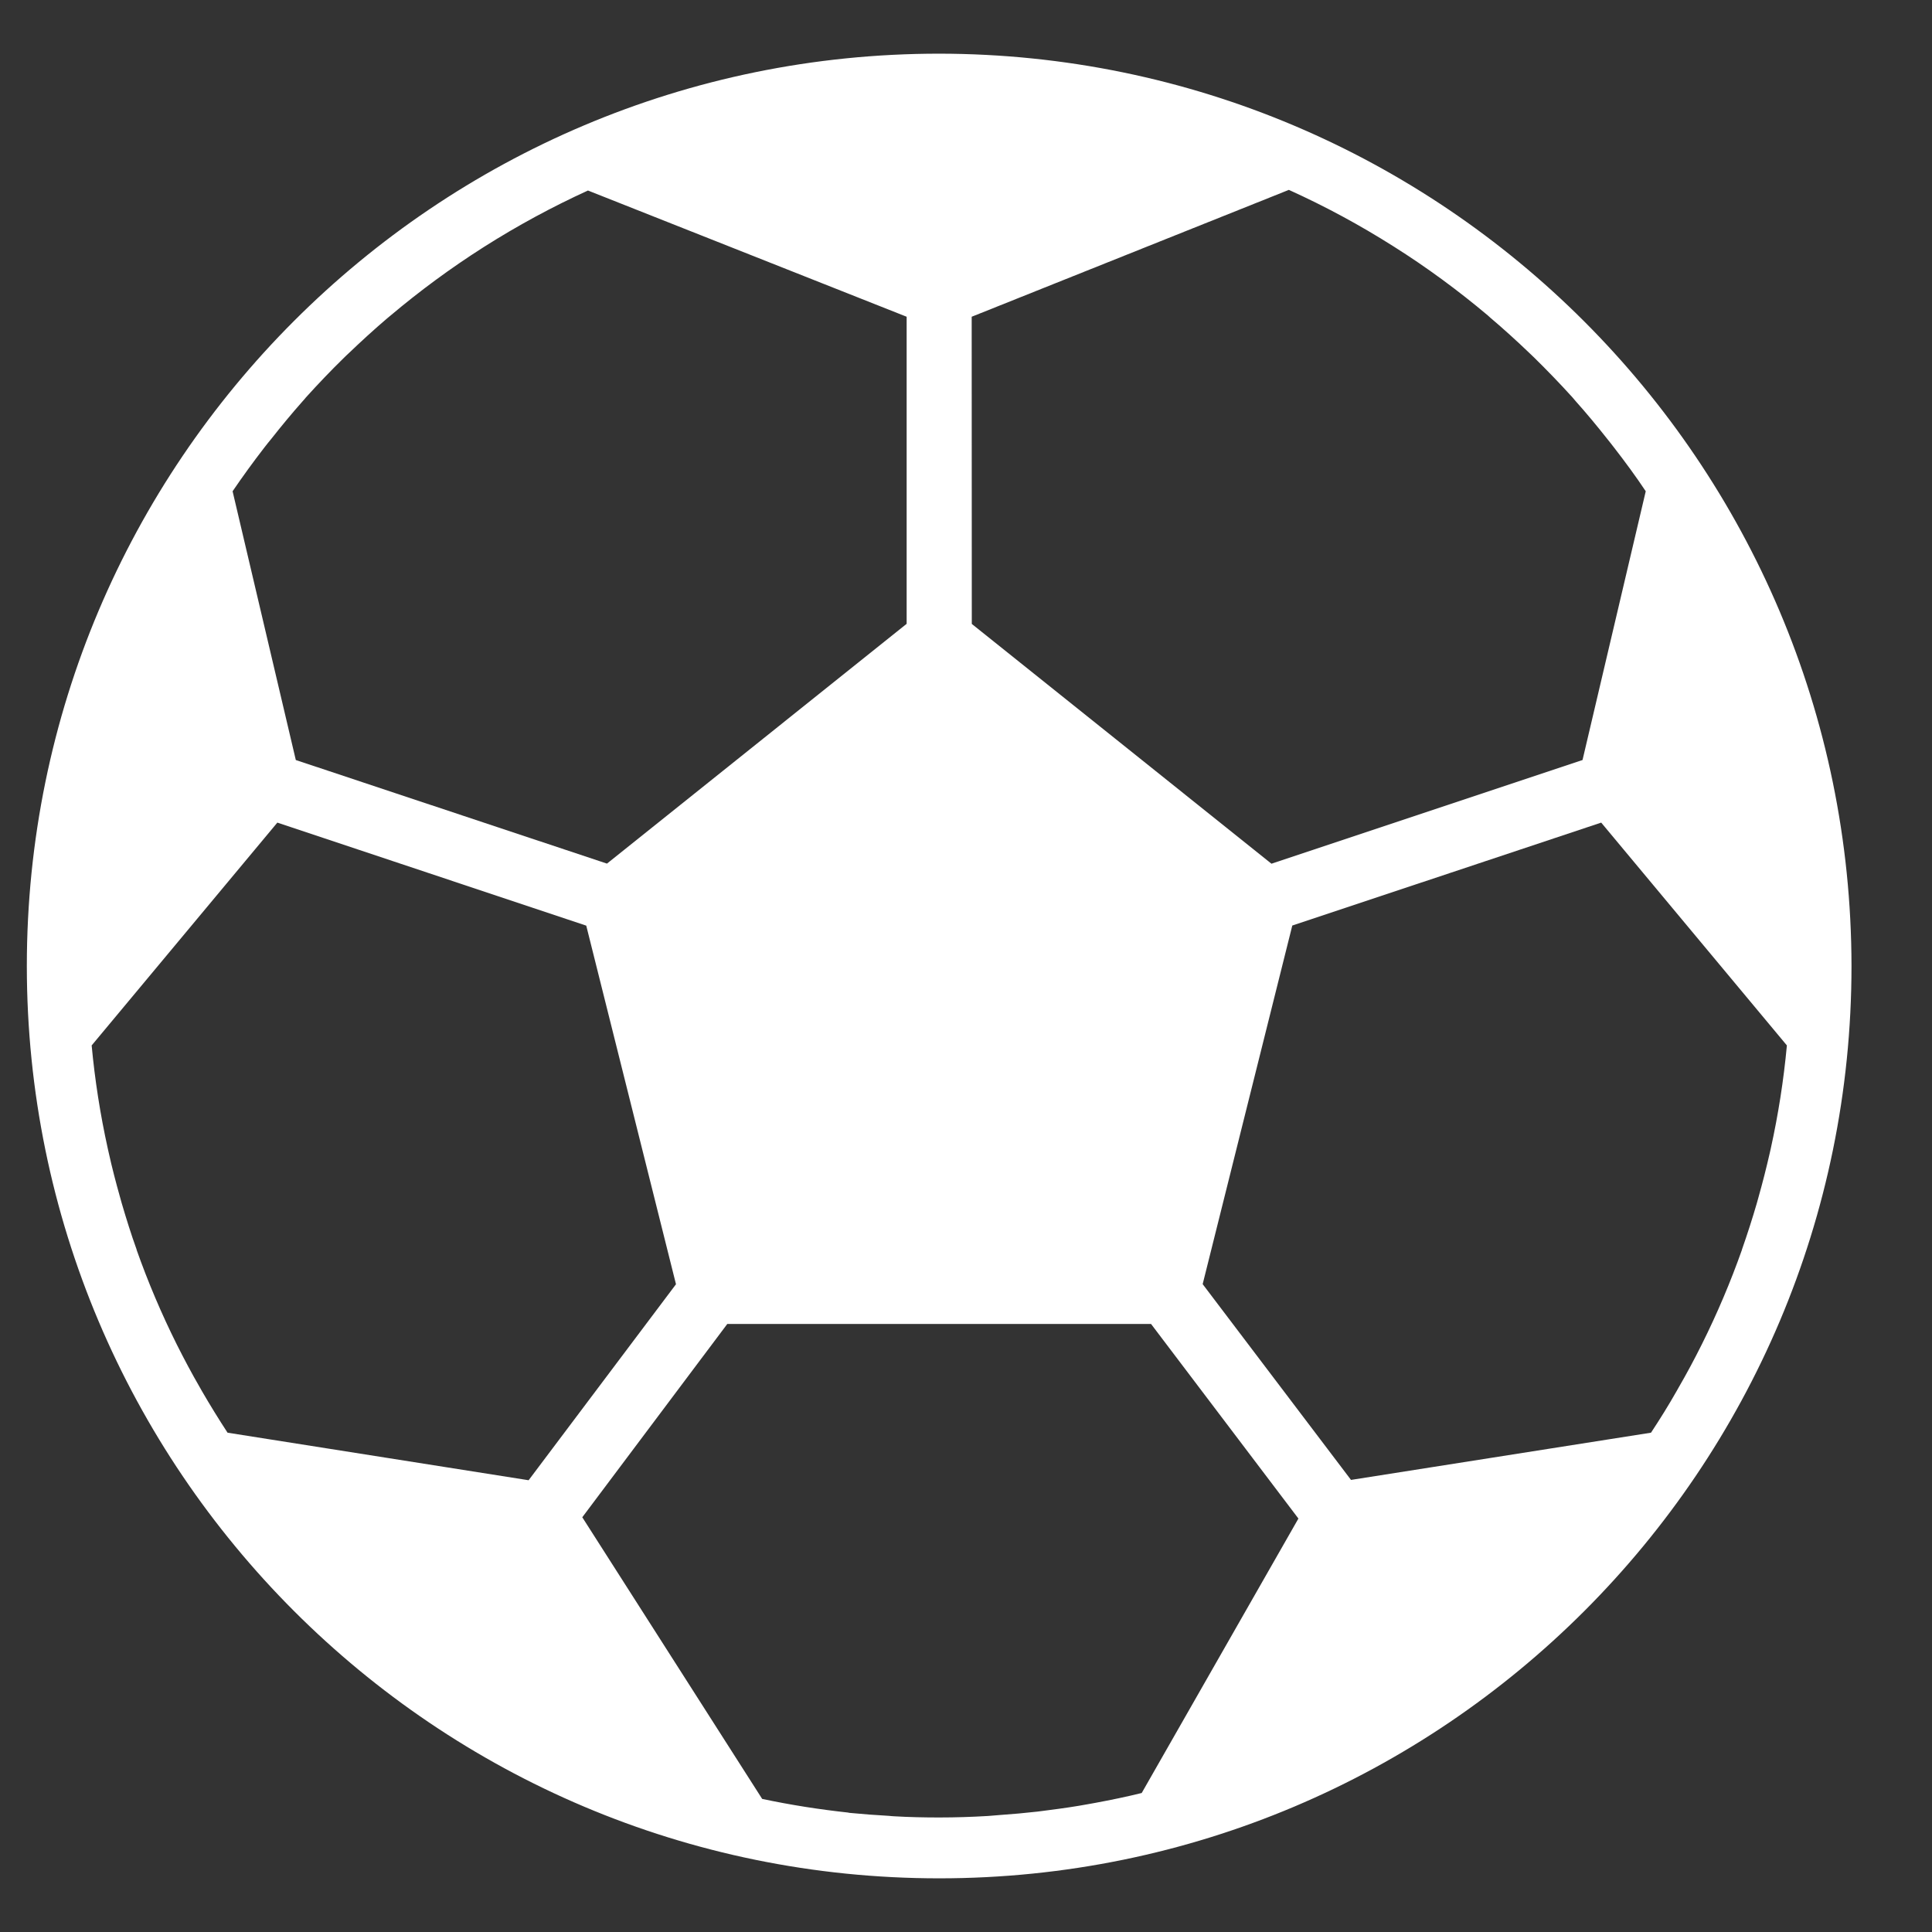 <svg width="18" height="18" viewBox="0 0 18 18" fill="none" xmlns="http://www.w3.org/2000/svg">
<rect x="0" y="0" width="18" height="18" fill="#333333" stroke="none"/>
<g clip-path="url(#clip0_8303_890)">
<path d="M8.75 0.5C4.056 0.5 0.25 4.306 0.25 9C0.25 13.694 4.056 17.5 8.75 17.5C13.444 17.5 17.25 13.694 17.25 9C17.245 4.308 13.442 0.505 8.75 0.5ZM9.053 2.951L12.008 1.769C12.344 1.921 12.668 2.096 12.979 2.293L12.987 2.298C13.293 2.491 13.585 2.706 13.862 2.939L13.885 2.96C14.009 3.065 14.13 3.175 14.248 3.288C14.262 3.302 14.278 3.316 14.293 3.331C14.415 3.451 14.535 3.575 14.65 3.702C14.659 3.713 14.669 3.724 14.678 3.735C14.779 3.848 14.877 3.966 14.971 4.085C14.994 4.113 15.016 4.142 15.038 4.17C15.141 4.303 15.24 4.437 15.333 4.577L14.744 7.081L11.846 8.047L9.054 5.813L9.053 2.951ZM2.461 4.172C2.483 4.143 2.506 4.115 2.529 4.087C2.622 3.969 2.718 3.853 2.818 3.74C2.829 3.729 2.839 3.716 2.849 3.704C2.964 3.577 3.082 3.453 3.205 3.333C3.219 3.32 3.233 3.305 3.248 3.292C3.365 3.18 3.484 3.071 3.607 2.966L3.636 2.942C3.91 2.711 4.199 2.498 4.502 2.305L4.513 2.298C4.822 2.102 5.145 1.927 5.478 1.775L8.447 2.951V5.812L5.655 8.046L2.756 7.081L2.167 4.577C2.261 4.439 2.359 4.304 2.461 4.172ZM2.12 13.348C2.037 13.221 1.957 13.091 1.881 12.96L1.863 12.928C1.787 12.797 1.716 12.663 1.648 12.528L1.646 12.524C1.504 12.239 1.379 11.945 1.273 11.645V11.642C1.222 11.501 1.177 11.356 1.134 11.21L1.119 11.156C1.08 11.018 1.044 10.88 1.013 10.74C1.01 10.726 1.007 10.713 1.004 10.7C0.934 10.383 0.884 10.063 0.854 9.74L2.584 7.664L5.462 8.624L6.298 11.965L4.925 13.791L2.12 13.348ZM10.637 16.705C10.495 16.74 10.35 16.77 10.204 16.797C10.184 16.801 10.163 16.805 10.143 16.808C10.019 16.831 9.894 16.849 9.768 16.865C9.735 16.869 9.702 16.874 9.668 16.878C9.552 16.891 9.434 16.902 9.316 16.91C9.279 16.913 9.243 16.916 9.206 16.919C9.055 16.928 8.903 16.933 8.75 16.933C8.61 16.933 8.471 16.93 8.332 16.922C8.315 16.922 8.299 16.919 8.283 16.918C8.159 16.911 8.037 16.902 7.914 16.89L7.9 16.887C7.632 16.858 7.365 16.816 7.101 16.76L5.425 14.136L6.776 12.335H10.724L12.097 14.148L10.637 16.705ZM16.498 10.7C16.495 10.714 16.492 10.727 16.489 10.74C16.457 10.88 16.422 11.018 16.383 11.156L16.368 11.21C16.326 11.355 16.279 11.5 16.229 11.643V11.645C16.123 11.945 15.998 12.239 15.856 12.524L15.854 12.528C15.786 12.664 15.715 12.797 15.639 12.928L15.621 12.96C15.546 13.092 15.466 13.221 15.382 13.348L12.587 13.788L11.205 11.964L12.04 8.623L14.918 7.664L16.648 9.74C16.618 10.063 16.568 10.383 16.498 10.7Z" fill="white"/>
</g>
<defs>
<clipPath id="clip0_8303_890">
<rect width="17" height="17" fill="white" transform="translate(0.25 0.5)"/>
</clipPath>
</defs>
</svg>
